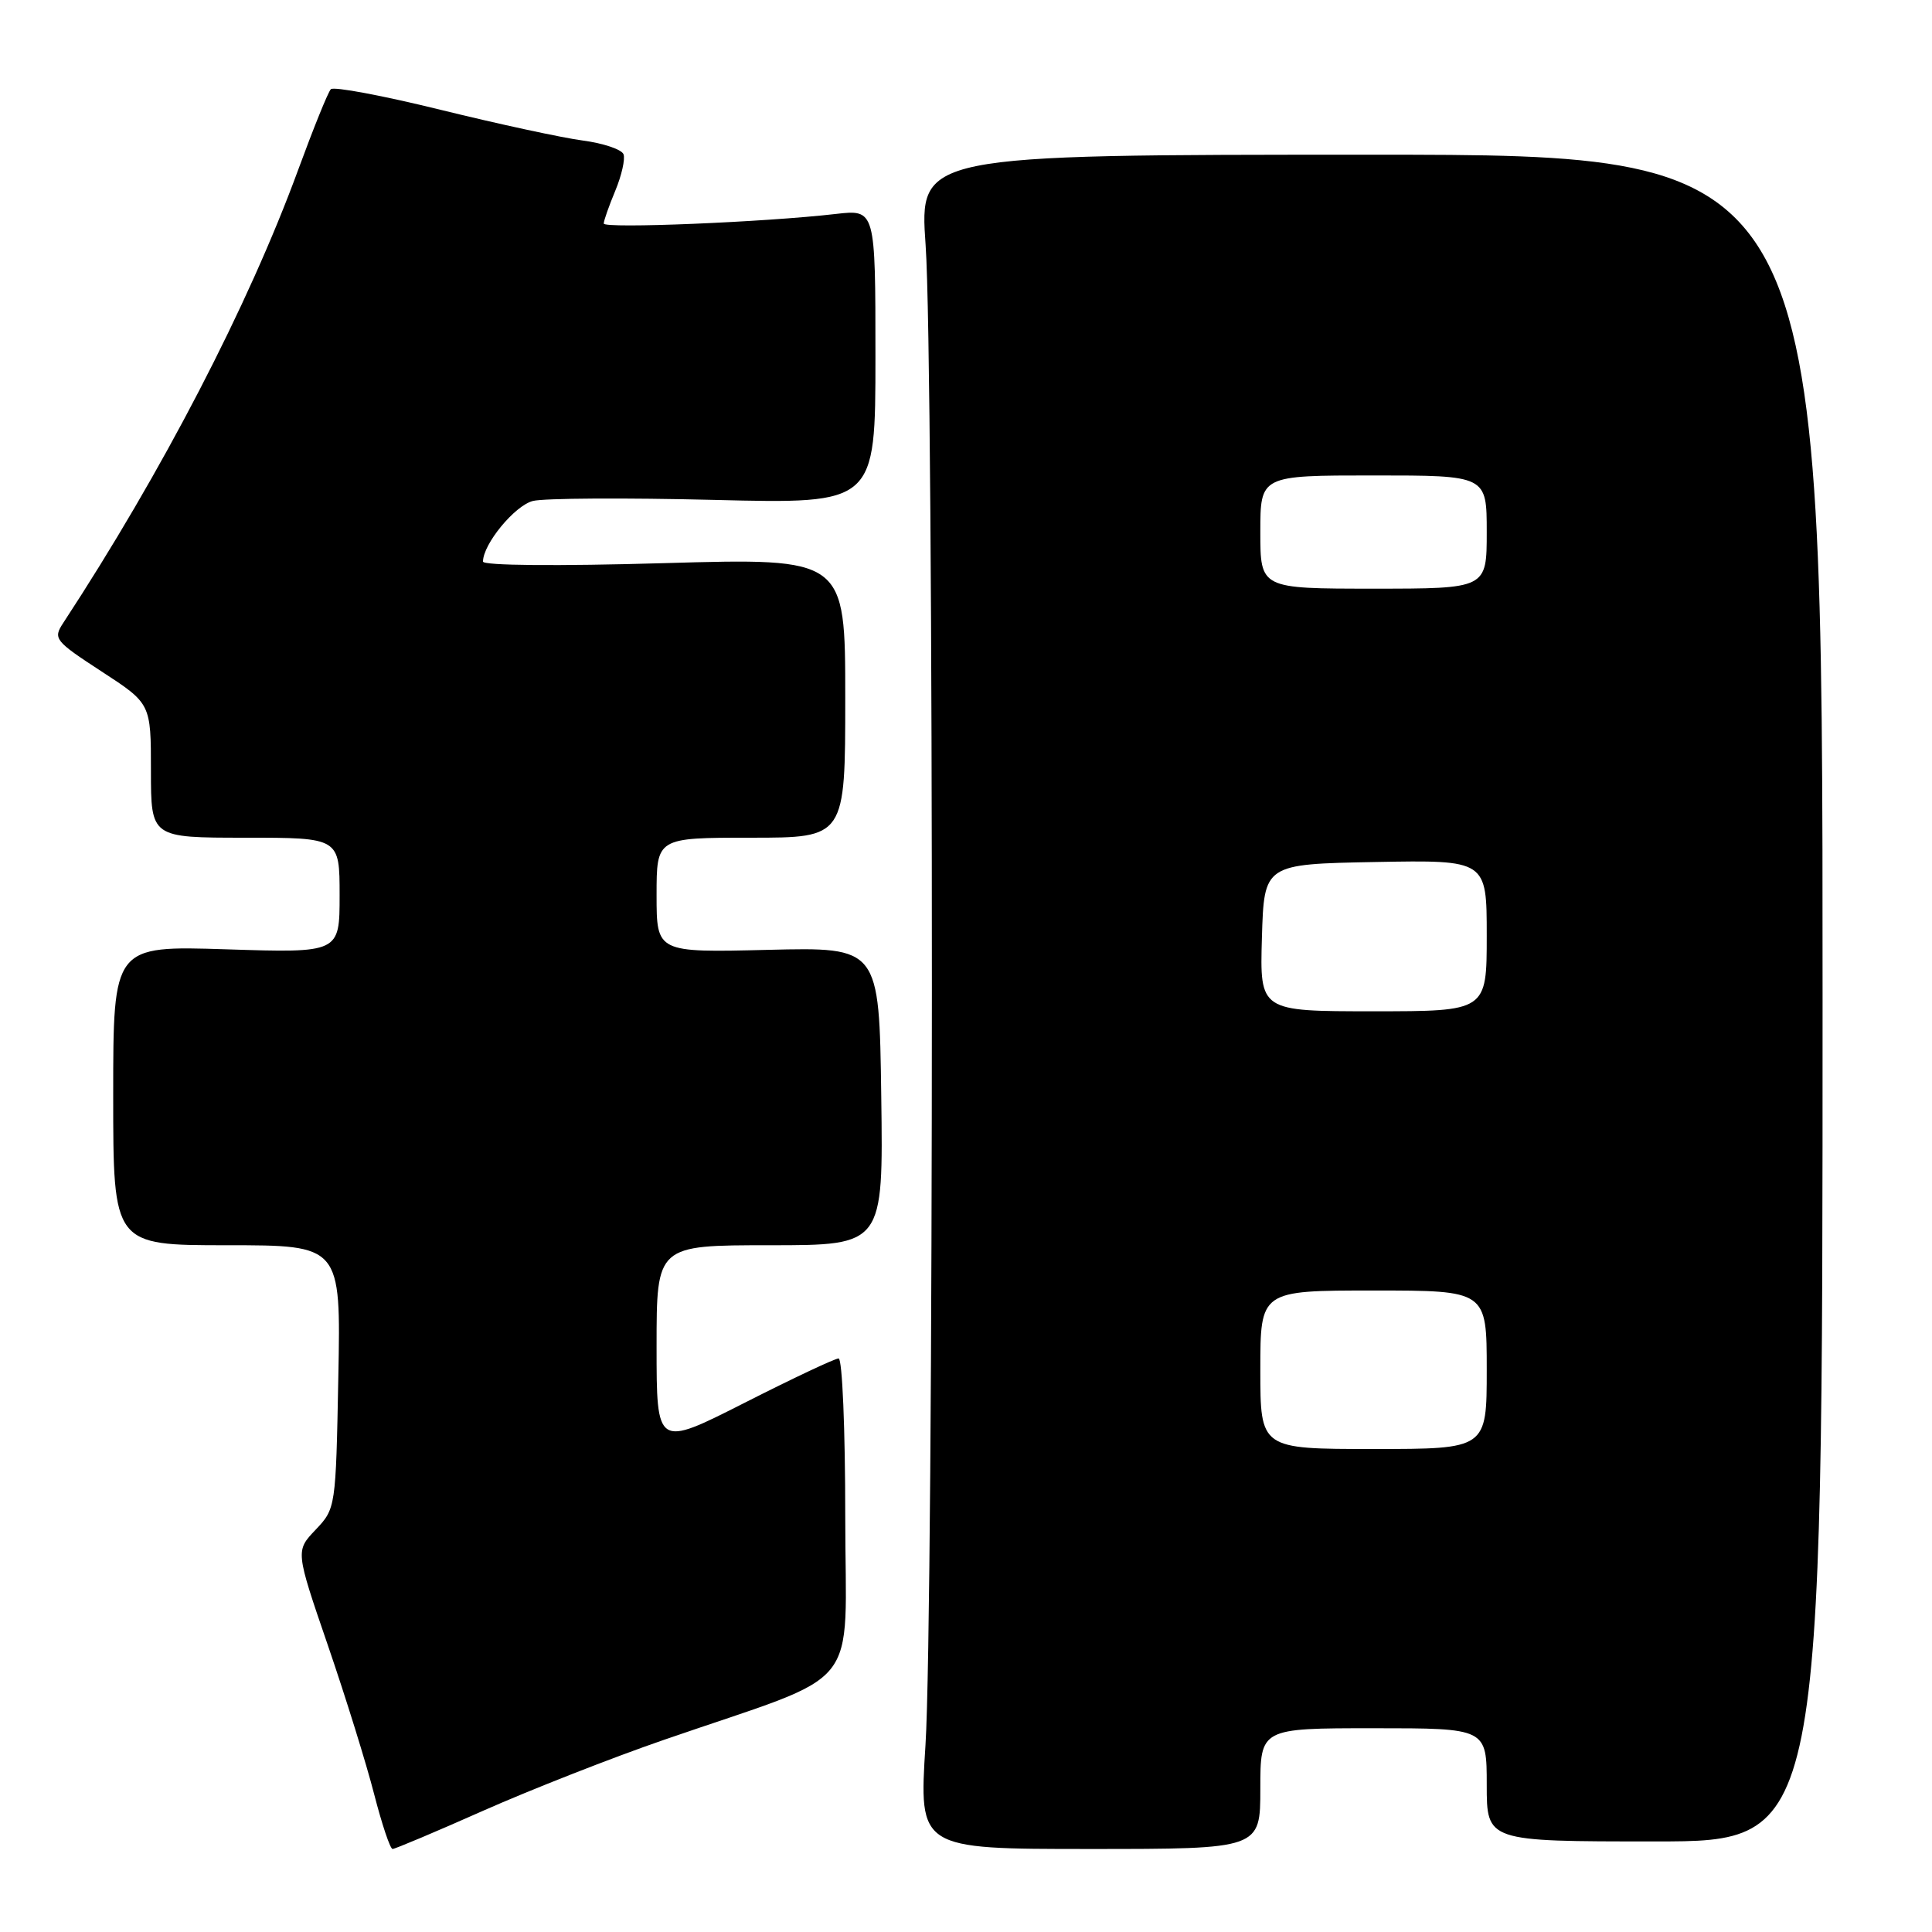 <?xml version="1.0" encoding="UTF-8" standalone="no"?>
<!DOCTYPE svg PUBLIC "-//W3C//DTD SVG 1.1//EN" "http://www.w3.org/Graphics/SVG/1.1/DTD/svg11.dtd" >
<svg xmlns="http://www.w3.org/2000/svg" xmlns:xlink="http://www.w3.org/1999/xlink" version="1.1" viewBox="0 0 256 256">
 <g >
 <path fill="currentColor"
d=" M 64.05 239.92 C 70.35 237.13 81.12 232.90 88.00 230.53 C 114.80 221.27 112.00 224.72 112.00 200.93 C 112.00 189.42 111.61 180.00 111.12 180.00 C 110.64 180.00 105.02 182.65 98.62 185.90 C 87.00 191.79 87.00 191.79 87.00 178.40 C 87.00 165.00 87.00 165.00 102.02 165.00 C 117.04 165.00 117.04 165.00 116.77 145.25 C 116.50 125.50 116.50 125.50 101.75 125.86 C 87.00 126.22 87.00 126.22 87.00 118.61 C 87.00 111.00 87.00 111.00 99.50 111.00 C 112.00 111.00 112.00 111.00 112.00 92.47 C 112.00 73.93 112.00 73.93 88.00 74.62 C 73.80 75.03 64.00 74.94 64.00 74.41 C 64.01 72.08 68.21 66.99 70.61 66.38 C 72.08 66.01 82.89 65.95 94.64 66.24 C 116.00 66.77 116.00 66.77 116.00 47.26 C 116.00 27.75 116.00 27.75 110.75 28.35 C 101.36 29.44 80.00 30.32 80.00 29.62 C 80.00 29.24 80.69 27.29 81.53 25.27 C 82.37 23.25 82.86 21.08 82.62 20.44 C 82.37 19.80 79.94 18.98 77.22 18.62 C 74.49 18.26 66.02 16.43 58.38 14.55 C 50.75 12.67 44.20 11.44 43.84 11.82 C 43.47 12.19 41.53 17.00 39.51 22.50 C 32.91 40.50 21.49 62.53 8.38 82.54 C 7.01 84.63 7.24 84.92 13.47 88.98 C 20.00 93.23 20.00 93.23 20.00 102.12 C 20.00 111.00 20.00 111.00 32.50 111.00 C 45.00 111.00 45.00 111.00 45.00 118.64 C 45.00 126.27 45.00 126.27 30.00 125.79 C 15.00 125.31 15.00 125.31 15.00 145.15 C 15.00 165.00 15.00 165.00 30.08 165.00 C 45.17 165.00 45.17 165.00 44.83 182.44 C 44.50 199.77 44.48 199.89 41.83 202.69 C 39.15 205.50 39.15 205.50 43.44 218.00 C 45.80 224.88 48.56 233.76 49.58 237.75 C 50.61 241.74 51.70 245.00 52.02 245.00 C 52.33 245.00 57.75 242.72 64.05 239.92 Z  M 167.00 237.00 C 167.00 229.00 167.00 229.00 182.00 229.00 C 197.00 229.00 197.00 229.00 197.00 236.50 C 197.00 244.00 197.00 244.00 219.25 244.00 C 241.50 244.00 241.50 244.00 241.50 132.25 C 241.50 20.50 241.50 20.50 181.65 20.50 C 121.81 20.50 121.81 20.50 122.65 32.50 C 123.77 48.32 123.75 213.59 122.63 231.25 C 121.76 245.00 121.76 245.00 144.38 245.00 C 167.00 245.00 167.00 245.00 167.00 237.00 Z  M 167.00 181.50 C 167.00 171.00 167.00 171.00 182.00 171.00 C 197.00 171.00 197.00 171.00 197.00 181.50 C 197.00 192.00 197.00 192.00 182.00 192.00 C 167.00 192.00 167.00 192.00 167.00 181.50 Z  M 167.21 124.25 C 167.50 114.50 167.50 114.50 182.25 114.22 C 197.00 113.95 197.00 113.95 197.00 123.97 C 197.00 134.00 197.00 134.00 181.96 134.00 C 166.93 134.00 166.93 134.00 167.21 124.25 Z  M 167.00 70.50 C 167.00 63.00 167.00 63.00 182.00 63.00 C 197.00 63.00 197.00 63.00 197.00 70.50 C 197.00 78.00 197.00 78.00 182.00 78.00 C 167.00 78.00 167.00 78.00 167.00 70.50 Z "/>
</g>
</svg>